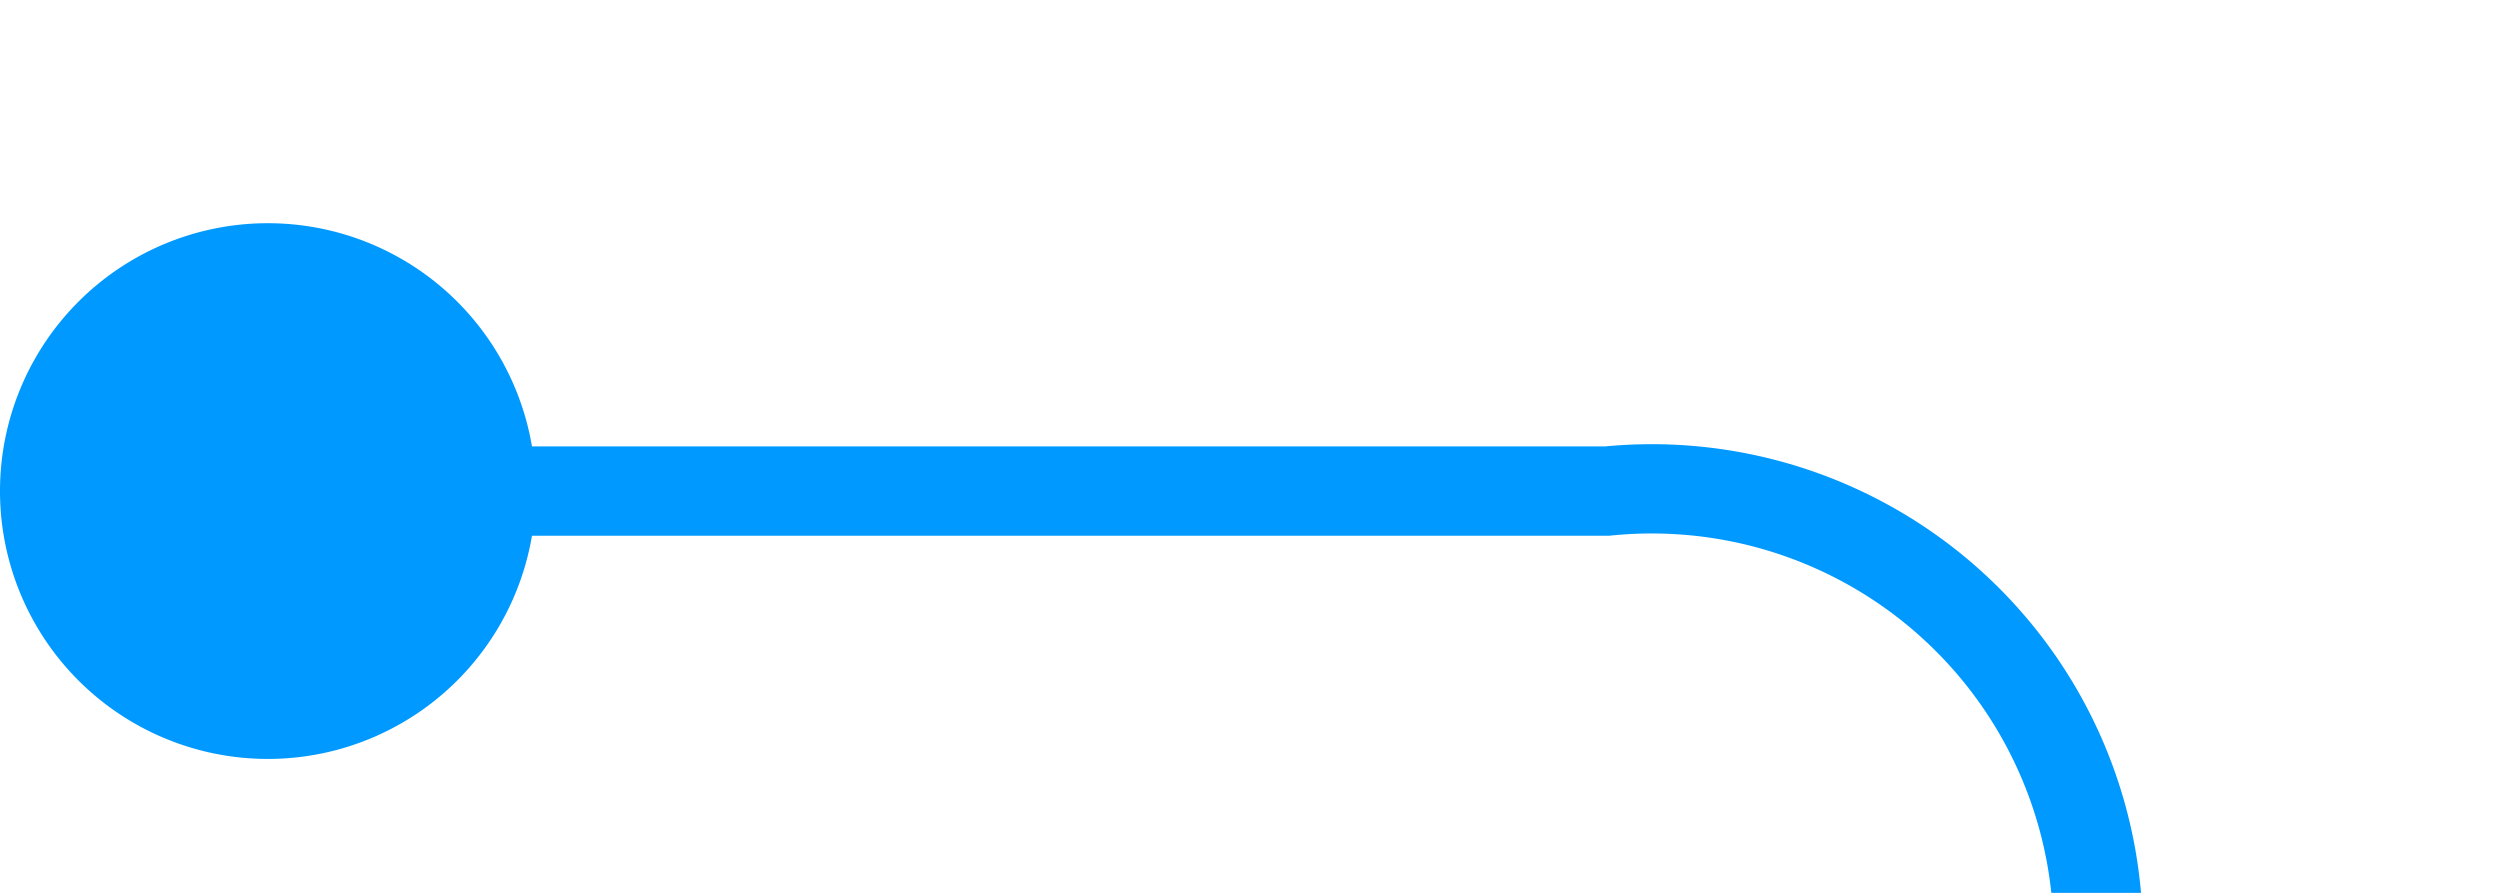 ﻿<?xml version="1.0" encoding="utf-8"?>
<svg version="1.1" xmlns:xlink="http://www.w3.org/1999/xlink" width="28px" height="10px" preserveAspectRatio="xMinYMid meet" viewBox="227 800  28 8" xmlns="http://www.w3.org/2000/svg">
  <path d="M 228 804.5  L 245 804.5  A 5 5 0 0 1 250.5 809.5 L 250.5 877  A 5 5 0 0 0 255.5 882.5 L 261 882.5  " stroke-width="1" stroke="#0099ff" fill="none" />
  <path d="M 230 801.5  A 3 3 0 0 0 227 804.5 A 3 3 0 0 0 230 807.5 A 3 3 0 0 0 233 804.5 A 3 3 0 0 0 230 801.5 Z M 260 877  L 260 888  L 261 888  L 261 877  L 260 877  Z " fill-rule="nonzero" fill="#0099ff" stroke="none" />
</svg>